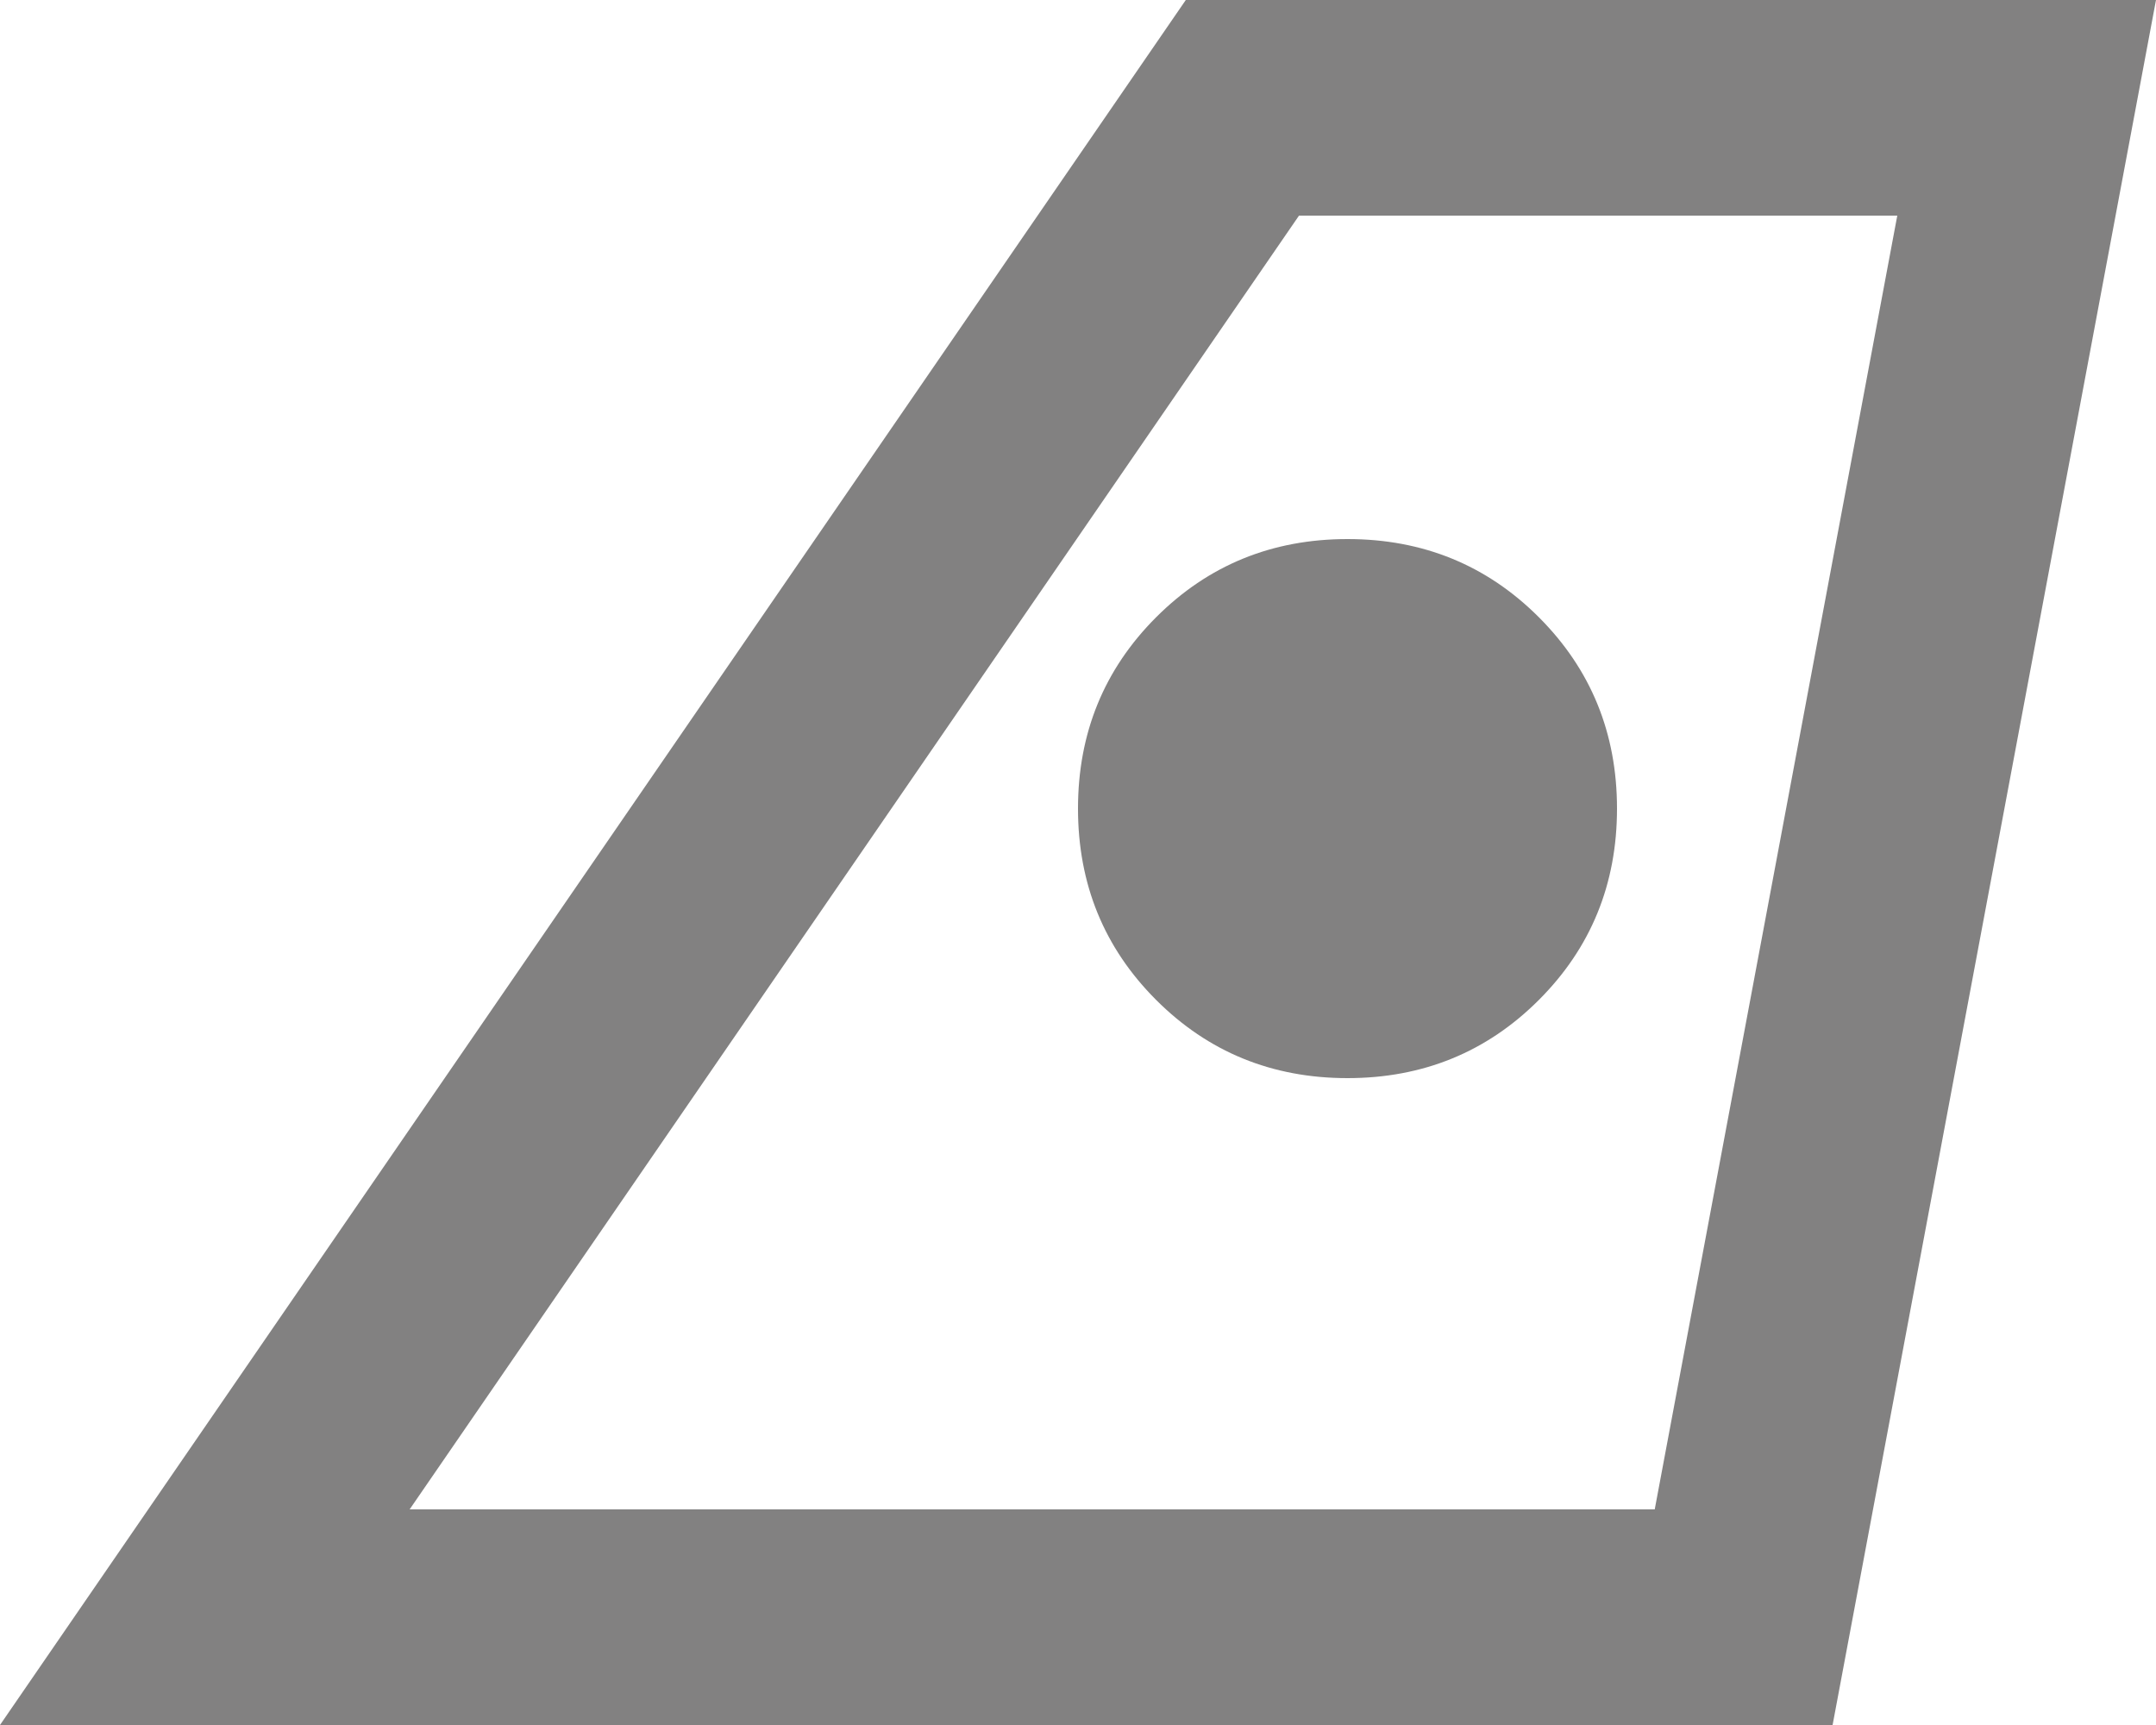 <svg width="20" height="16" viewBox="0 0 20 16" fill="none" xmlns="http://www.w3.org/2000/svg">
<path d="M3.8 14H15.35L17.6 2H12.05L3.8 14ZM0 16L11 0H20L17 16H0ZM12.5 10C13.2 10 13.792 9.758 14.275 9.275C14.758 8.792 15 8.2 15 7.5C15 6.8 14.758 6.208 14.275 5.725C13.792 5.242 13.2 5 12.5 5C11.8 5 11.208 5.242 10.725 5.725C10.242 6.208 10 6.8 10 7.5C10 8.2 10.242 8.792 10.725 9.275C11.208 9.758 11.8 10 12.5 10Z" fill="#828181"/>
</svg>
